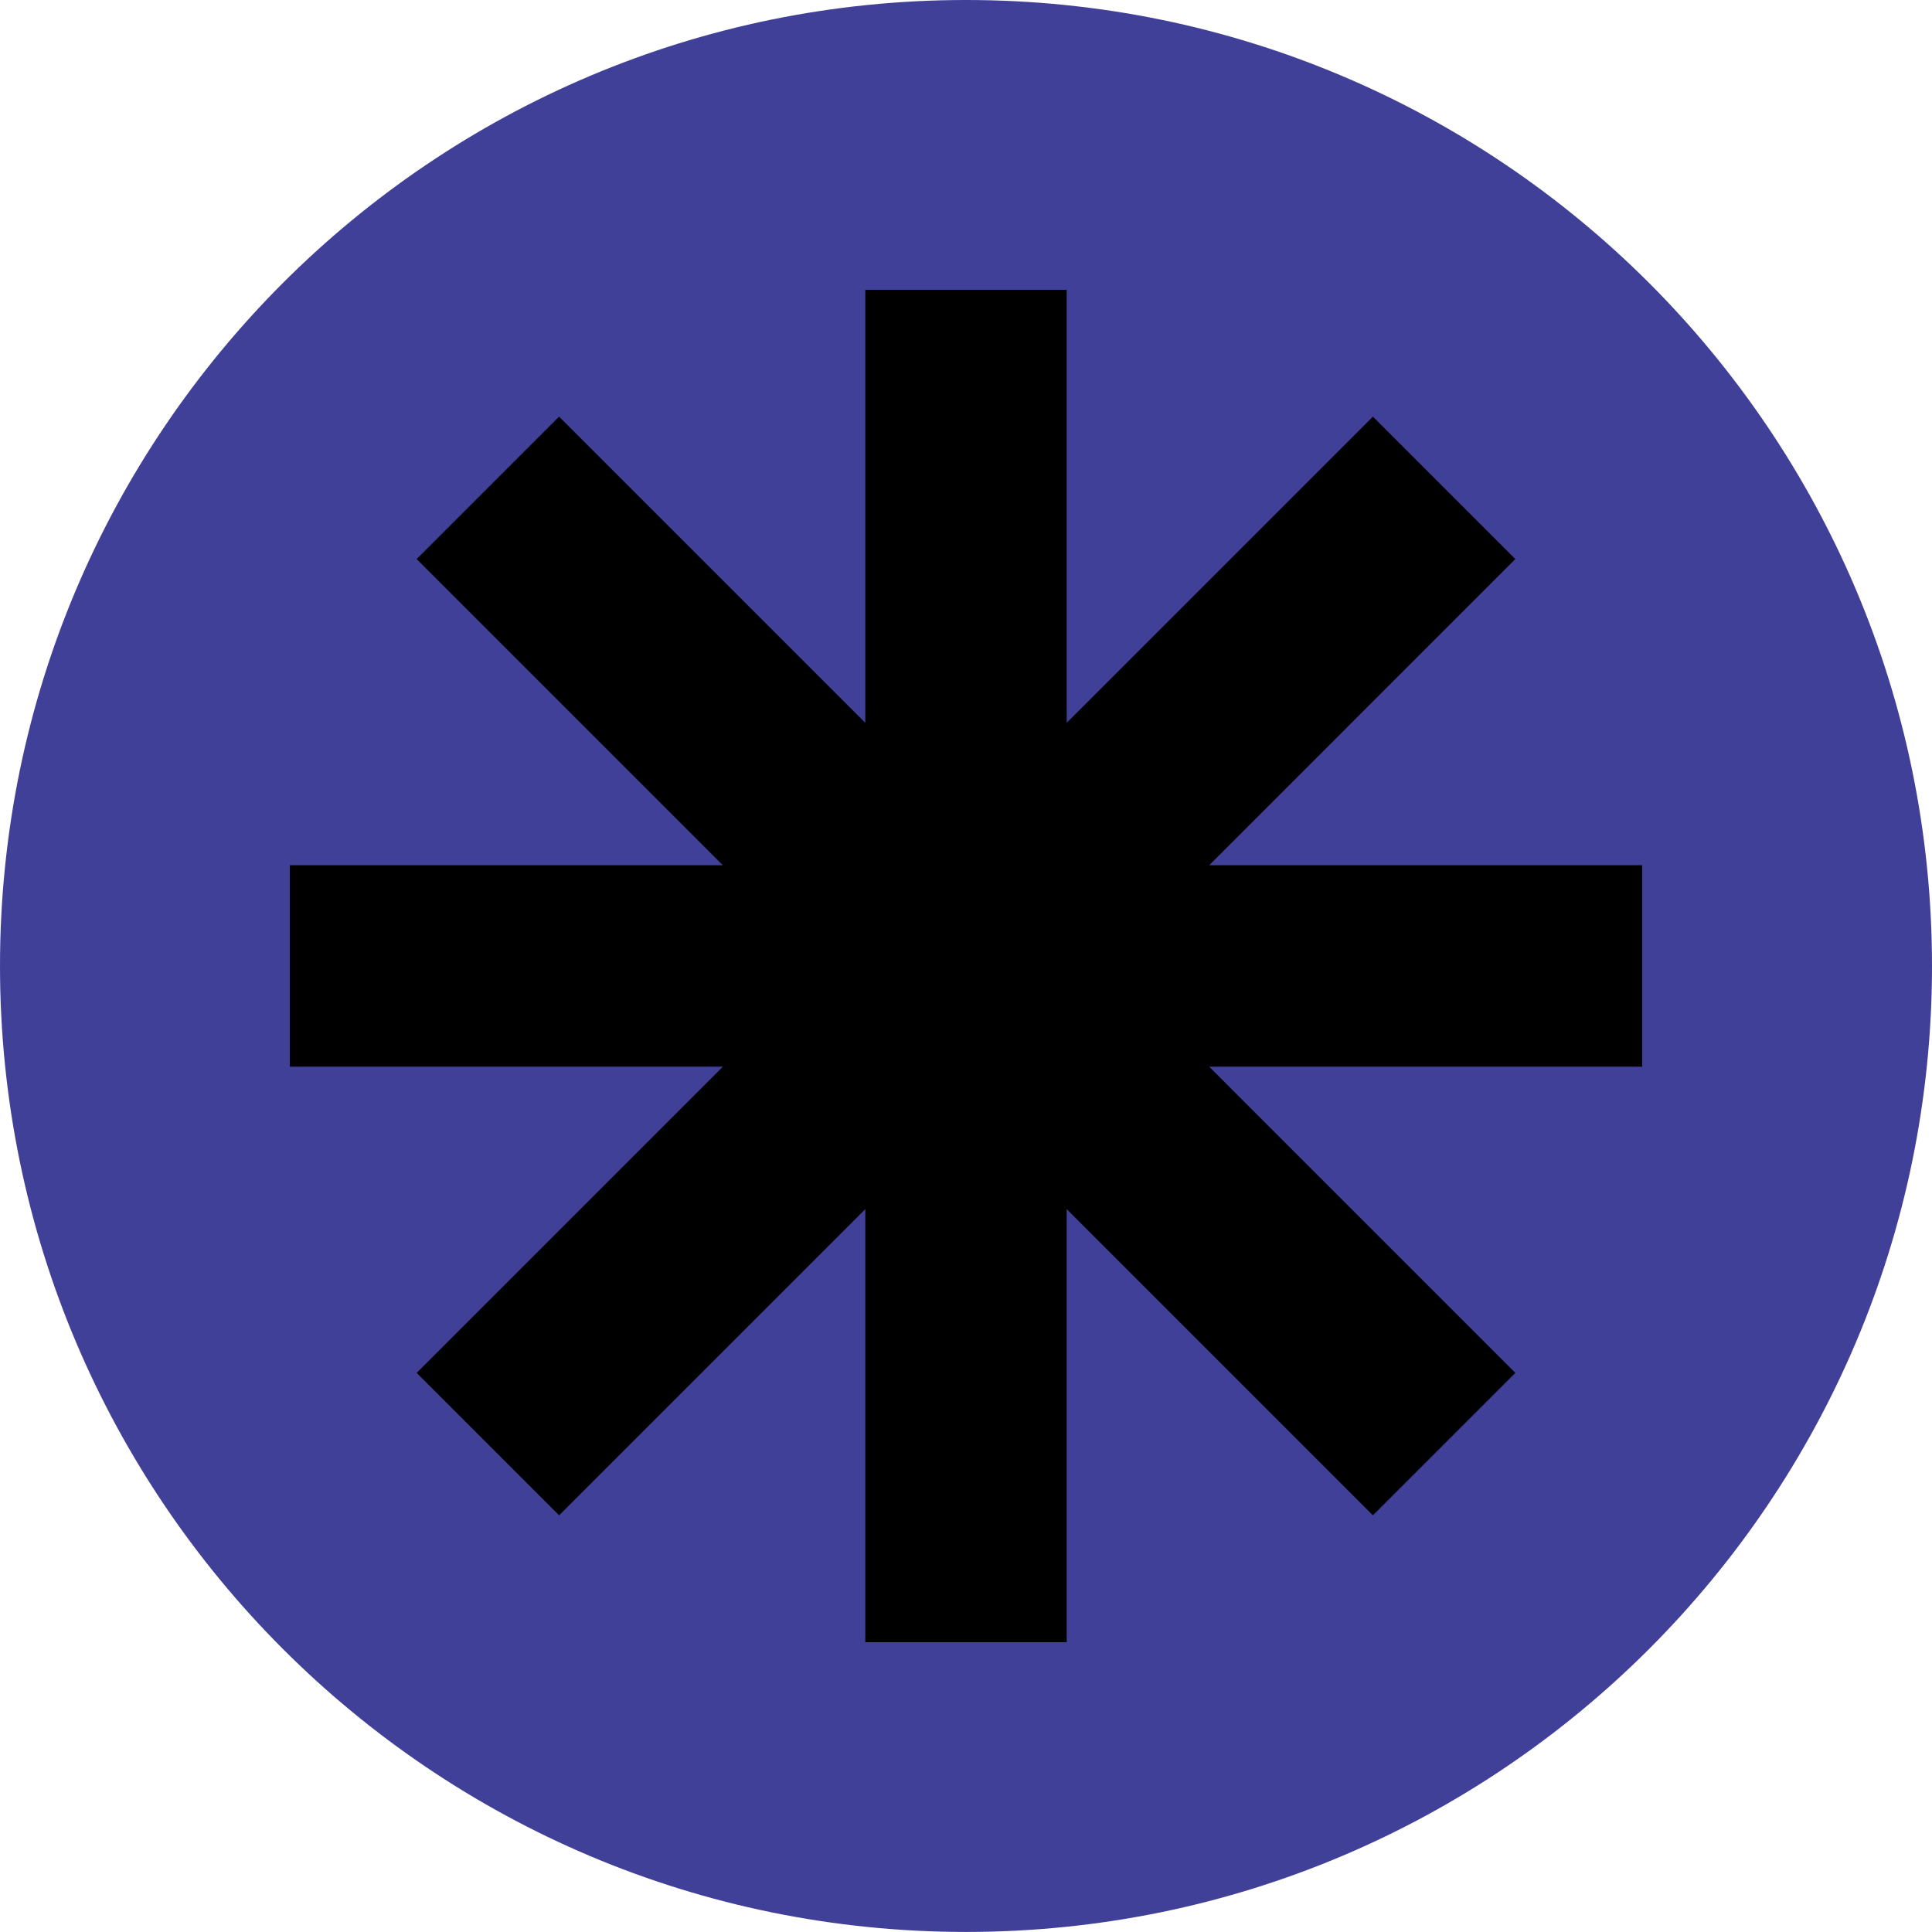 <?xml version="1.0" encoding="UTF-8" standalone="no"?>
<svg
   width="225pt"
   height="224.993pt"
   viewBox="0 0 225 224.993"
   version="1.2"
   id="svg1534"
   sodipodi:docname="programa-contato.svg"
   inkscape:export-filename="/Users/julianag/Downloads/site-gh-pages/assets/imgs/programa-expansao.png"
   inkscape:export-xdpi="96"
   inkscape:export-ydpi="96"
   inkscape:version="1.1.1 (3bf5ae0d25, 2021-09-20, custom)"
   xmlns:inkscape="http://www.inkscape.org/namespaces/inkscape"
   xmlns:sodipodi="http://sodipodi.sourceforge.net/DTD/sodipodi-0.dtd"
   xmlns:xlink="http://www.w3.org/1999/xlink"
   xmlns="http://www.w3.org/2000/svg"
   xmlns:svg="http://www.w3.org/2000/svg">
  <sodipodi:namedview
     id="namedview1536"
     pagecolor="#ffffff"
     bordercolor="#666666"
     borderopacity="1.0"
     inkscape:pageshadow="2"
     inkscape:pageopacity="0.0"
     inkscape:pagecheckerboard="0"
     inkscape:document-units="pt"
     showgrid="false"
     inkscape:zoom="0.32890625"
     inkscape:cx="92.731591"
     inkscape:cy="345.08314"
     inkscape:window-width="1743"
     inkscape:window-height="2050"
     inkscape:window-x="12"
     inkscape:window-y="52"
     inkscape:window-maximized="1"
     inkscape:current-layer="svg1534"
     fit-margin-top="0"
     fit-margin-left="0"
     fit-margin-right="0"
     fit-margin-bottom="0" />
  <defs
     id="defs913">
    <g
       id="g911">
      <symbol
         overflow="visible"
         id="glyph0-0">
        <path
           style="stroke:none"
           d="M 17.641,0 V -21.141 H 2.547 V 0 Z m -9.125,-8.266 c 0,-2.125 0.734,-2.984 2.422,-3.5 1.047,-0.406 1.812,-1.172 1.812,-2.25 0,-1.438 -1.266,-2.328 -2.547,-2.328 -1.297,0 -2.344,1.016 -2.344,2.641 H 5.875 c 0,-2.828 1.984,-4.609 4.328,-4.609 2.359,0 4.484,1.656 4.484,4.297 0,2.125 -1.234,3.484 -2.703,3.938 C 11.062,-9.828 10.5,-9.125 10.5,-8.109 V -7.062 H 8.516 Z m 1.031,5.469 c -0.797,0 -1.469,-0.578 -1.469,-1.375 0,-0.781 0.672,-1.359 1.469,-1.359 0.75,0 1.422,0.578 1.422,1.359 0,0.797 -0.672,1.375 -1.422,1.375 z m 0,0"
           id="path824" />
      </symbol>
      <symbol
         overflow="visible"
         id="glyph0-1">
        <path
           style="stroke:none"
           d="m 12.469,0.375 c 3.719,0 6.953,-1.781 8.938,-4.547 l -3.375,-2.438 c -1.25,1.75 -3.094,2.828 -5.438,2.828 -3.984,0 -6.844,-3.281 -6.844,-7.188 0,-3.906 2.906,-7.156 6.875,-7.156 2.312,0 4.156,1.078 5.406,2.828 l 3.375,-2.453 c -1.984,-2.766 -5.219,-4.547 -8.938,-4.547 -6.203,0 -11.141,5.156 -11.141,11.328 0,6.234 4.938,11.344 11.141,11.344 z m 0,0"
           id="path827" />
      </symbol>
      <symbol
         overflow="visible"
         id="glyph0-2">
        <path
           style="stroke:none"
           d="m 10.812,0.375 c 4.484,0 8.391,-3.078 8.391,-8.109 V -21.906 H 14.781 v 13.891 c 0,2.984 -1.906,4.203 -3.969,4.203 -2.031,0 -3.938,-1.219 -3.938,-4.203 V -21.906 H 2.453 v 14.172 c 0,5.031 3.906,8.109 8.359,8.109 z m 0,0"
           id="path830" />
      </symbol>
      <symbol
         overflow="visible"
         id="glyph0-3">
        <path
           style="stroke:none"
           d="m 18.984,0 -5.656,-8.047 c 3.078,-0.531 5.266,-3.594 5.266,-6.703 0,-3.594 -2.156,-7.156 -7.172,-7.156 h -8.75 V 0 H 7.094 V -7.859 H 8.578 L 13.797,0 Z M 10.969,-18 c 2.062,0 3.188,1.594 3.188,3.344 0,1.75 -1.062,3.234 -3.531,3.234 H 7.094 V -18 Z m 0,0"
           id="path833" />
      </symbol>
      <symbol
         overflow="visible"
         id="glyph0-4">
        <path
           style="stroke:none"
           d="m 9.312,0.375 c 4.141,0 7.859,-2.375 7.859,-6.734 0,-3.719 -2.891,-5.406 -6.203,-6.391 l -2.453,-0.703 c -2.281,-0.672 -2.438,-1.781 -2.438,-2.312 0,-1.469 1.297,-2.609 3.016,-2.609 1.906,0 2.984,1.203 2.984,2.766 H 16.5 c 0,-4.172 -3.172,-6.688 -7.312,-6.688 -4.203,0 -7.562,2.703 -7.562,6.625 0,1.969 0.859,4.859 5.656,6.125 l 2.672,0.766 c 1.875,0.578 2.766,1.438 2.766,2.641 0,1.562 -1.297,2.641 -3.281,2.641 -2.031,0 -3.562,-1.297 -3.594,-2.859 H 1.438 c 0,3.844 3.203,6.734 7.875,6.734 z m 0,0"
           id="path836" />
      </symbol>
      <symbol
         overflow="visible"
         id="glyph0-5">
        <path
           style="stroke:none"
           d="m 12.469,0.375 c 6.203,0 11.156,-5.109 11.156,-11.312 0,-6.234 -4.953,-11.359 -11.156,-11.359 -6.234,0 -11.141,5.125 -11.141,11.359 0,6.203 4.906,11.312 11.141,11.312 z m 0,-4.156 C 8.516,-3.781 5.75,-7 5.75,-10.938 c 0,-3.938 2.766,-7.188 6.719,-7.188 3.906,0 6.703,3.25 6.703,7.188 0,3.938 -2.797,7.156 -6.703,7.156 z m 0,0"
           id="path839" />
      </symbol>
      <symbol
         overflow="visible"
         id="glyph0-6">
        <path
           style="stroke:none"
           d=""
           id="path842" />
      </symbol>
      <symbol
         overflow="visible"
         id="glyph0-7">
        <path
           style="stroke:none"
           d="M 2.672,-21.906 V 0 H 11.25 c 6.297,0 9.953,-4.703 9.953,-10.906 0,-6.234 -3.656,-11 -9.953,-11 z m 4.422,18 V -18 H 11.25 c 3.656,0 5.531,3.344 5.531,7.094 0,3.75 -1.875,7 -5.531,7 z m 0,0"
           id="path845" />
      </symbol>
      <symbol
         overflow="visible"
         id="glyph0-8">
        <path
           style="stroke:none"
           d="m 7.094,-8.812 h 8.172 v -3.969 H 7.094 V -18 h 9.312 v -3.906 H 2.672 V 0 H 16.688 V -3.906 H 7.094 Z m 0,0"
           id="path848" />
      </symbol>
      <symbol
         overflow="visible"
         id="glyph0-9">
        <path
           style="stroke:none"
           d="m 23.625,-10.938 c 0,-6.234 -4.953,-11.359 -11.156,-11.359 -6.234,0 -11.141,5.125 -11.141,11.359 0,6.203 4.906,11.312 11.141,11.312 1.078,0 2.094,-0.156 3.078,-0.438 l 2.297,3.781 3.141,-1.906 -2.125,-3.469 C 21.75,-3.719 23.625,-7.125 23.625,-10.938 Z M 12.469,-3.781 C 8.516,-3.781 5.75,-7 5.75,-10.938 c 0,-3.938 2.766,-7.188 6.719,-7.188 3.906,0 6.703,3.25 6.703,7.188 0,2.281 -0.953,4.359 -2.516,5.656 L 14.438,-8.906 11.312,-7 13.266,-3.812 C 13,-3.781 12.719,-3.781 12.469,-3.781 Z m 0,0"
           id="path851" />
      </symbol>
      <symbol
         overflow="visible"
         id="glyph0-10">
        <path
           style="stroke:none"
           d="M 20.922,0 12.781,-21.906 H 8.016 L -0.156,0 h 4.703 l 1.75,-5.25 H 14.5 L 16.281,0 Z m -10.531,-17.391 2.812,8.297 H 7.594 Z m 0,0"
           id="path854" />
      </symbol>
      <symbol
         overflow="visible"
         id="glyph0-11">
        <path
           style="stroke:none"
           d="M 7.094,-21.906 H 2.672 V 0 h 12.719 V -3.906 H 7.094 Z m 0,0"
           id="path857" />
      </symbol>
      <symbol
         overflow="visible"
         id="glyph0-12">
        <path
           style="stroke:none"
           d="M 7.094,0 V -21.906 H 2.672 V 0 Z m 0,0"
           id="path860" />
      </symbol>
      <symbol
         overflow="visible"
         id="glyph0-13">
        <path
           style="stroke:none"
           d="M 16.219,-21.906 H 2.672 V 0 H 7.094 v -8.844 h 7.25 v -3.875 h -7.25 V -18 h 9.125 z m 0,0"
           id="path863" />
      </symbol>
      <symbol
         overflow="visible"
         id="glyph0-14">
        <path
           style="stroke:none"
           d="m 12.594,-3.781 c -3.984,0 -6.844,-3.281 -6.844,-7.188 0,-3.906 2.906,-7.156 6.875,-7.156 2.312,0 4.156,1.078 5.406,2.828 l 3.375,-2.453 c -1.984,-2.766 -5.219,-4.547 -8.938,-4.547 -6.203,0 -11.141,5.156 -11.141,11.328 0,5.844 4.328,10.688 9.953,11.281 L 12.375,2.734 c 0.094,0.219 0.125,0.484 0.125,0.672 0,0.734 -0.516,1.203 -1.109,1.203 -0.859,0 -1.25,-0.672 -1.25,-1.625 h -2.188 c 0,2.484 1.625,3.719 3.5,3.719 1.781,0 3.234,-1.359 3.234,-3.266 0,-0.422 -0.062,-0.984 -0.344,-1.5 L 13.547,0.312 C 16.781,0.031 19.625,-1.656 21.406,-4.172 l -3.375,-2.438 c -1.25,1.75 -3.094,2.828 -5.438,2.828 z m 0,0"
           id="path866" />
      </symbol>
      <symbol
         overflow="visible"
         id="glyph0-15">
        <path
           style="stroke:none"
           d="m 9,-26.297 c 0.766,0 1.469,1.297 2.766,1.297 1.266,0 2.922,-0.922 3.078,-3.906 H 12.625 c -0.031,1.016 -0.578,1.312 -0.859,1.312 -0.703,0 -1.438,-1.312 -2.766,-1.312 -1.312,0 -2.891,0.953 -3.047,3.984 h 2.188 c 0.031,-1.031 0.578,-1.375 0.859,-1.375 z M 20.922,0 12.781,-21.906 H 8.016 L -0.156,0 h 4.703 l 1.75,-5.25 H 14.5 L 16.281,0 Z m -10.531,-17.391 2.812,8.297 H 7.594 Z m 0,0"
           id="path869" />
      </symbol>
      <symbol
         overflow="visible"
         id="glyph0-16">
        <path
           style="stroke:none"
           d="m 25.25,-21.906 h -3.812 l -6.719,14.375 -6.766,-14.375 h -3.75 L 1.5,0 H 6.016 L 7.594,-13.578 13,-2.484 h 3.469 L 21.812,-13.578 23.406,0 h 4.516 z m 0,0"
           id="path872" />
      </symbol>
      <symbol
         overflow="visible"
         id="glyph0-17">
        <path
           style="stroke:none"
           d="M 2.672,-21.906 V 0 H 7.094 v -7.656 h 4.516 c 4.953,0 7.156,-3.5 7.156,-7.094 0,-3.594 -2.203,-7.156 -7.156,-7.156 z M 7.094,-11.547 V -18 h 4.359 c 2.062,0 2.859,1.656 2.859,3.25 0,1.547 -0.797,3.203 -2.922,3.203 z m 0,0"
           id="path875" />
      </symbol>
      <symbol
         overflow="visible"
         id="glyph0-18">
        <path
           style="stroke:none"
           d="M 9.188,-7.125 5.156,-21.906 H 0.578 L 7.219,0 h 3.969 l 6.656,-21.906 h -4.609 z m 0,0"
           id="path878" />
      </symbol>
      <symbol
         overflow="visible"
         id="glyph0-19">
        <path
           style="stroke:none"
           d="M 0.641,-21.906 V -18 h 6.031 V 0 h 4.422 v -18 h 6.047 v -3.906 z m 0,0"
           id="path881" />
      </symbol>
      <symbol
         overflow="visible"
         id="glyph0-20">
        <path
           style="stroke:none"
           d="M 14.75,-11.703 C 17.141,-12.438 17.781,-14.625 17.781,-16.25 c 0,-3.312 -2.516,-5.656 -6.438,-5.656 H 2.672 V 0 h 9.344 c 4.844,0 6.906,-3.25 6.906,-6.266 0,-2.484 -1.375,-4.953 -4.172,-5.438 z m -1.391,-3.906 c 0,1.484 -0.859,2.406 -2.266,2.406 h -4 V -18 h 4 c 1.562,0 2.266,1.047 2.266,2.391 z M 7.094,-3.906 V -9.5 h 4.359 c 2.094,0 3.016,1.422 3.016,2.797 0,1.453 -1.016,2.797 -3.078,2.797 z m 0,0"
           id="path884" />
      </symbol>
      <symbol
         overflow="visible"
         id="glyph0-21">
        <path
           style="stroke:none"
           d="M 12.938,-11.703 19.844,-21.906 H 14.562 l -4.234,6.703 -4.188,-6.703 H 0.797 L 7.688,-11.703 0.125,0 h 5.188 l 5.016,-8.172 5,8.172 h 5.25 z m 0,0"
           id="path887" />
      </symbol>
      <symbol
         overflow="visible"
         id="glyph0-22">
        <path
           style="stroke:none"
           d="M 14.594,-8.328 6.766,-21.906 H 2.672 V 0 H 7.094 V -13.734 L 15.047,0 h 3.969 V -21.906 H 14.594 Z m 0,0"
           id="path890" />
      </symbol>
      <symbol
         overflow="visible"
         id="glyph0-23">
        <path
           style="stroke:none"
           d="M 2.094,5.188 C 4.828,3.016 6.609,-0.734 6.484,-4.391 H 2.25 c 0.172,3.344 -0.984,6.266 -2.562,8.562 z m 0,0"
           id="path893" />
      </symbol>
      <symbol
         overflow="visible"
         id="glyph0-24">
        <path
           style="stroke:none"
           d="m 0.219,7.469 c 5.188,0 7.125,-3.359 7.125,-7.375 v -22 H 2.922 v 22 c 0,1.75 -0.766,3.219 -2.703,3.219 -0.188,0 -1.844,-0.031 -2.703,-0.359 L -2.859,7 C -1.781,7.312 -0.375,7.469 0.219,7.469 Z m 0,0"
           id="path896" />
      </symbol>
      <symbol
         overflow="visible"
         id="glyph0-25">
        <path
           style="stroke:none"
           d="m 11.609,-24.359 h 3.109 l -3.5,-5.312 H 7.062 l -3.5,5.312 H 6.672 L 9.125,-27.156 Z M 7.094,-8.812 h 8.172 v -3.969 H 7.094 V -18 h 9.312 v -3.906 H 2.672 V 0 H 16.688 V -3.906 H 7.094 Z m 0,0"
           id="path899" />
      </symbol>
      <symbol
         overflow="visible"
         id="glyph0-26">
        <path
           style="stroke:none"
           d="m 11.922,-29.672 -3.016,5.312 h 3.078 l 4.172,-5.312 z M 20.922,0 12.781,-21.906 H 8.016 L -0.156,0 h 4.703 l 1.75,-5.25 H 14.5 L 16.281,0 Z m -10.531,-17.391 2.812,8.297 H 7.594 Z m 0,0"
           id="path902" />
      </symbol>
      <symbol
         overflow="visible"
         id="glyph0-27">
        <path
           style="stroke:none"
           d="m 13.266,-8.266 v -3.719 H 2.031 v 3.719 z m 0,0"
           id="path905" />
      </symbol>
      <symbol
         overflow="visible"
         id="glyph0-28">
        <path
           style="stroke:none"
           d="m 14.094,-24.359 4.156,-5.312 H 14.016 L 11,-24.359 Z M 12.469,0.375 c 6.203,0 11.156,-5.109 11.156,-11.312 0,-6.234 -4.953,-11.359 -11.156,-11.359 -6.234,0 -11.141,5.125 -11.141,11.359 0,6.203 4.906,11.312 11.141,11.312 z m 0,-4.156 C 8.516,-3.781 5.75,-7 5.75,-10.938 c 0,-3.938 2.766,-7.188 6.719,-7.188 3.906,0 6.703,3.25 6.703,7.188 0,3.938 -2.797,7.156 -6.703,7.156 z m 0,0"
           id="path908" />
      </symbol>
    </g>
  </defs>
  <path
     style="fill:#414099;fill-opacity:1;fill-rule:nonzero;stroke:none;stroke-width:1.812"
     d="M 112.504,224.993 C 174.628,224.993 225,174.628 225,112.496 225,50.365 174.628,0 112.504,0 50.372,0 0,50.365 0,112.496 0,174.628 50.372,224.993 112.504,224.993"
     id="path931" />
  <path
     style="fill:#000000;fill-opacity:1;fill-rule:nonzero;stroke:none;stroke-width:1.812"
     d="M 100.772,33.749 V 84.178 L 65.112,48.517 48.524,65.105 84.185,100.765 H 33.749 v 23.462 h 50.436 l -35.66,35.66 16.588,16.588 35.66,-35.66 v 50.429 h 23.455 v -50.429 l 35.66,35.66 16.588,-16.588 -35.653,-35.66 h 50.429 V 100.765 H 140.822 L 176.476,65.105 159.888,48.517 124.228,84.178 V 33.749 Z m 0,0"
     id="path933" />
  <g
     style="fill:#000000;fill-opacity:1"
     id="g953"
     transform="translate(-673.332,-674.52)">
    <use
       xlink:href="#glyph0-6"
       x="928.436"
       y="514.867"
       id="use951"
       width="100%"
       height="100%" />
  </g>
  <g
     style="fill:#000000;fill-opacity:1"
     id="g963"
     transform="translate(-673.332,-674.52)">
    <use
       xlink:href="#glyph0-6"
       x="977.527"
       y="514.867"
       id="use961"
       width="100%"
       height="100%" />
  </g>
  <g
     style="fill:#000000;fill-opacity:1"
     id="g999"
     transform="translate(-673.332,-674.52)">
    <use
       xlink:href="#glyph0-6"
       x="1218.973"
       y="514.867"
       id="use997"
       width="100%"
       height="100%" />
  </g>
  <g
     style="fill:#000000;fill-opacity:1"
     id="g1009"
     transform="translate(-673.332,-674.52)">
    <use
       xlink:href="#glyph0-6"
       x="867.645"
       y="546.662"
       id="use1007"
       width="100%"
       height="100%" />
  </g>
  <g
     style="fill:#000000;fill-opacity:1"
     id="g1035"
     transform="translate(-673.332,-674.52)">
    <use
       xlink:href="#glyph0-6"
       x="1050.431"
       y="546.662"
       id="use1033"
       width="100%"
       height="100%" />
  </g>
  <g
     style="fill:#000000;fill-opacity:1"
     id="g1039"
     transform="translate(-673.332,-674.52)">
    <use
       xlink:href="#glyph0-6"
       x="1057.998"
       y="546.662"
       id="use1037"
       width="100%"
       height="100%" />
  </g>
  <g
     style="fill:#000000;fill-opacity:1"
     id="g1053"
     transform="translate(-673.332,-674.52)">
    <use
       xlink:href="#glyph0-6"
       x="896.546"
       y="578.456"
       id="use1051"
       width="100%"
       height="100%" />
  </g>
  <g
     style="fill:#000000;fill-opacity:1"
     id="g1127"
     transform="translate(-673.332,-674.52)">
    <use
       xlink:href="#glyph0-6"
       x="1038.731"
       y="933.504"
       id="use1125"
       width="100%"
       height="100%" />
  </g>
  <g
     style="fill:#000000;fill-opacity:1"
     id="g1131"
     transform="translate(-673.332,-674.52)">
    <use
       xlink:href="#glyph0-6"
       x="1046.298"
       y="933.504"
       id="use1129"
       width="100%"
       height="100%" />
  </g>
  <g
     style="fill:#000000;fill-opacity:1"
     id="g1141"
     transform="translate(-673.332,-674.52)">
    <use
       xlink:href="#glyph0-6"
       x="860.873"
       y="965.299"
       id="use1139"
       width="100%"
       height="100%" />
  </g>
  <g
     style="fill:#000000;fill-opacity:1"
     id="g1201"
     transform="translate(-673.332,-674.52)">
    <use
       xlink:href="#glyph0-6"
       x="1000.228"
       y="716.221"
       id="use1199"
       width="100%"
       height="100%" />
  </g>
  <g
     style="fill:#000000;fill-opacity:1"
     id="g1231"
     transform="translate(-673.332,-674.52)">
    <use
       xlink:href="#glyph0-6"
       x="955.557"
       y="748.016"
       id="use1229"
       width="100%"
       height="100%" />
  </g>
  <g
     style="fill:#000000;fill-opacity:1"
     id="g1243"
     transform="translate(-673.332,-674.52)">
    <use
       xlink:href="#glyph0-6"
       x="1004.647"
       y="748.016"
       id="use1241"
       width="100%"
       height="100%" />
  </g>
  <g
     style="fill:#000000;fill-opacity:1"
     id="g1255"
     transform="translate(-673.332,-674.52)">
    <use
       xlink:href="#glyph0-6"
       x="1041.116"
       y="748.016"
       id="use1253"
       width="100%"
       height="100%" />
  </g>
  <g
     style="fill:#000000;fill-opacity:1"
     id="g1259"
     transform="translate(-673.332,-674.52)">
    <use
       xlink:href="#glyph0-6"
       x="1048.683"
       y="748.016"
       id="use1257"
       width="100%"
       height="100%" />
  </g>
  <g
     style="fill:#000000;fill-opacity:1"
     id="g1349"
     transform="translate(-673.332,-674.52)">
    <use
       xlink:href="#glyph0-6"
       x="1650.328"
       y="514.867"
       id="use1347"
       width="100%"
       height="100%" />
  </g>
  <g
     style="fill:#000000;fill-opacity:1"
     id="g1353"
     transform="translate(-673.332,-674.52)">
    <use
       xlink:href="#glyph0-6"
       x="1657.895"
       y="514.867"
       id="use1351"
       width="100%"
       height="100%" />
  </g>
  <g
     style="fill:#000000;fill-opacity:1"
     id="g1427"
     transform="translate(-673.332,-674.52)">
    <use
       xlink:href="#glyph0-6"
       x="1595.833"
       y="933.504"
       id="use1425"
       width="100%"
       height="100%" />
  </g>
  <g
     style="fill:#000000;fill-opacity:1"
     id="g1435"
     transform="translate(-673.332,-674.52)">
    <use
       xlink:href="#glyph0-6"
       x="1621.968"
       y="933.504"
       id="use1433"
       width="100%"
       height="100%" />
  </g>
  <g
     style="fill:#000000;fill-opacity:1"
     id="g1489"
     transform="translate(-673.332,-674.52)">
    <use
       xlink:href="#glyph0-6"
       x="1584.45"
       y="732.15"
       id="use1487"
       width="100%"
       height="100%" />
  </g>
  <g
     style="fill:#000000;fill-opacity:1"
     id="g1493"
     transform="translate(-673.332,-674.52)">
    <use
       xlink:href="#glyph0-6"
       x="1592.017"
       y="732.15"
       id="use1491"
       width="100%"
       height="100%" />
  </g>
  <g
     style="fill:#000000;fill-opacity:1"
     id="g1509"
     transform="translate(-673.332,-674.52)">
    <use
       xlink:href="#glyph0-6"
       x="1516.474"
       y="763.945"
       id="use1507"
       width="100%"
       height="100%" />
  </g>
</svg>
